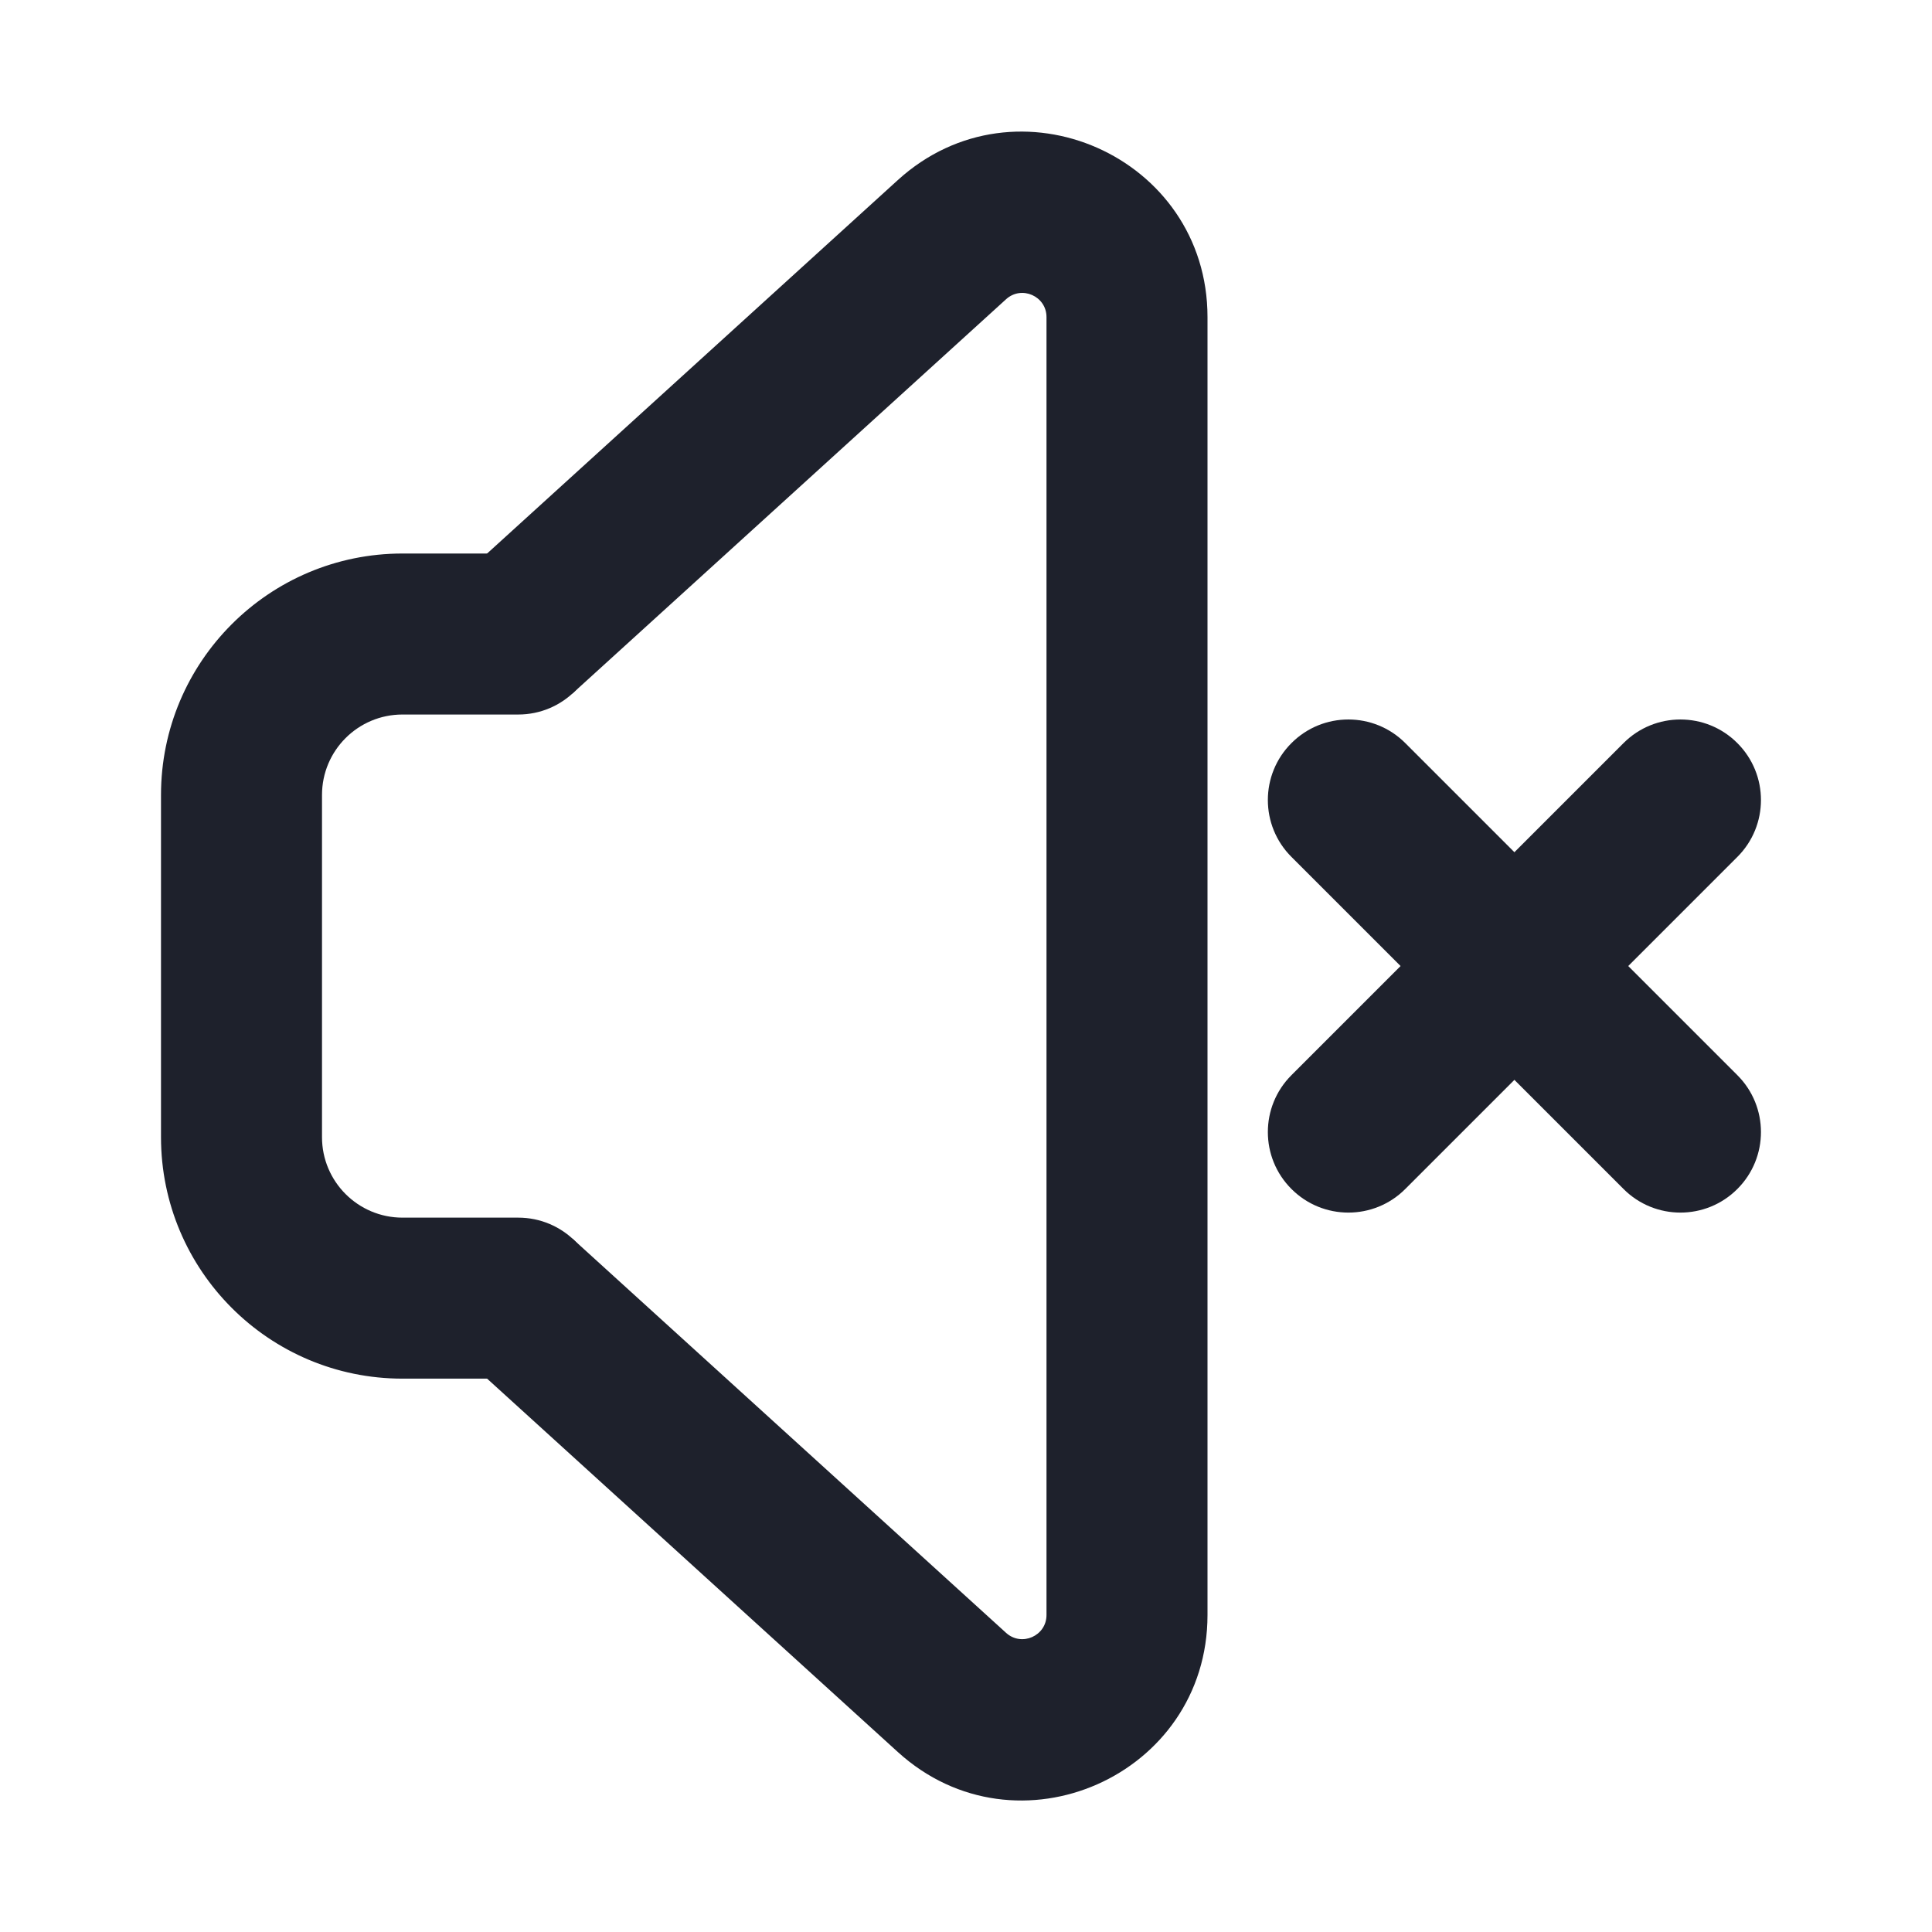 <svg width="24" height="24" viewBox="0 0 24 24" fill="none" xmlns="http://www.w3.org/2000/svg">
<path fill-rule="evenodd" clip-rule="evenodd" d="M5 8.876C4.448 8.876 4 9.323 4 9.876V14.126C4 14.678 4.448 15.126 5 15.126H6.438C6.99 15.126 7.438 15.573 7.438 16.126C7.438 16.678 6.99 17.126 6.438 17.126H5C3.343 17.126 2 15.782 2 14.126V9.876C2 8.219 3.343 6.876 5 6.876H6.438C6.99 6.876 7.438 7.323 7.438 7.876C7.438 8.428 6.99 8.876 6.438 8.876H5Z" fill="#1E212C"/>
<path fill-rule="evenodd" clip-rule="evenodd" d="M13 3.939C13 3.679 12.691 3.542 12.498 3.717L7.11 8.616L5.765 7.136L11.153 2.237C12.63 0.894 15 1.943 15 3.939V20.062C15 22.059 12.63 23.107 11.153 21.764L5.765 16.866L7.11 15.386L12.498 20.284C12.691 20.459 13 20.322 13 20.062V3.939Z" fill="#1E212C"/>
<path fill-rule="evenodd" clip-rule="evenodd" d="M16.043 9.231C16.433 8.84 17.067 8.84 17.457 9.231L21.582 13.356C21.973 13.746 21.973 14.38 21.582 14.77C21.192 15.161 20.558 15.161 20.168 14.77L16.043 10.645C15.652 10.255 15.652 9.621 16.043 9.231Z" fill="#1E212C"/>
<path fill-rule="evenodd" clip-rule="evenodd" d="M21.582 9.231C21.192 8.84 20.558 8.84 20.168 9.231L16.043 13.356C15.652 13.746 15.652 14.38 16.043 14.77C16.433 15.161 17.067 15.161 17.457 14.77L21.582 10.645C21.973 10.255 21.973 9.621 21.582 9.231Z" fill="#1E212C"/>
</svg>
